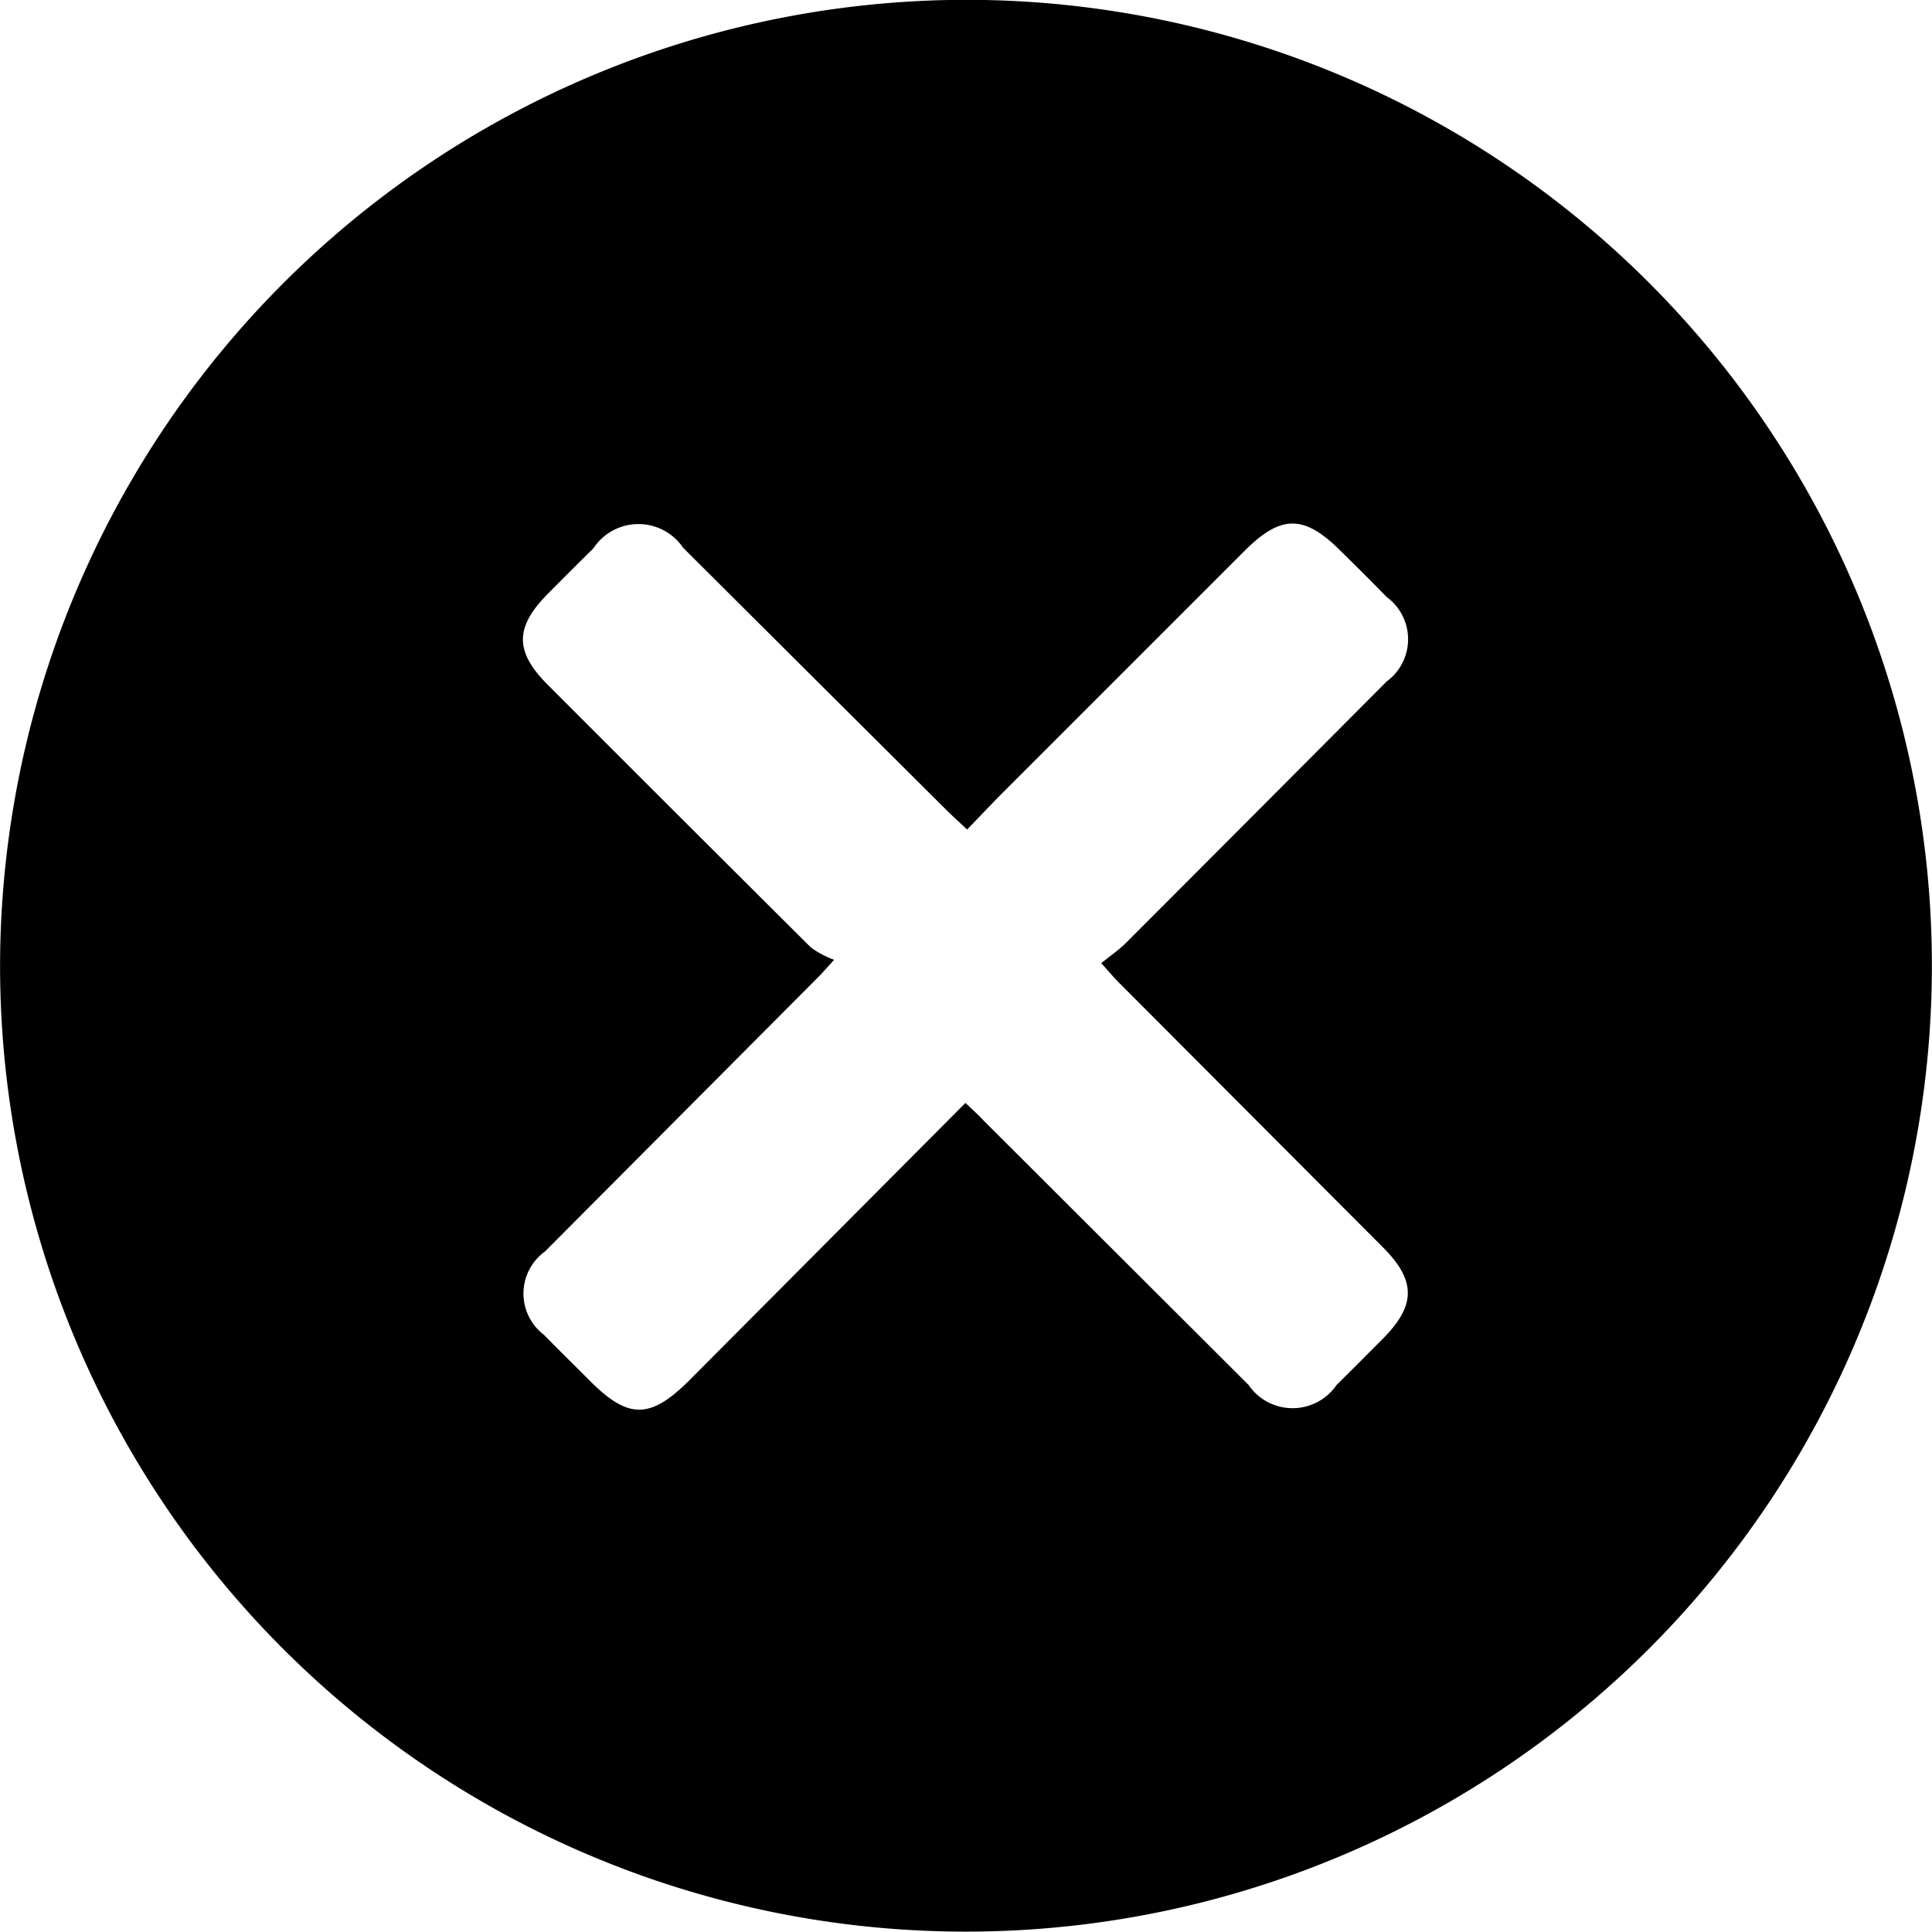 <svg xmlns="http://www.w3.org/2000/svg" viewBox="0 0 20.88 20.878">
  <g id="Group_3797" data-name="Group 3797" transform="translate(-709.331 -69.002)">
    <path id="Path_13019" data-name="Path 13019" d="M719.775,69a10.439,10.439,0,1,1-10.443,10.371A10.454,10.454,0,0,1,719.775,69Zm-.01,11.922c.082.077.144.134.2.194q1.43,1.427,2.86,2.854a.576.576,0,0,0,.951,0c.165-.162.328-.327.492-.491.37-.371.371-.637,0-1.006l-2.835-2.842c-.059-.059-.113-.122-.2-.22.091-.074.176-.133.248-.2q1.419-1.42,2.835-2.843a.566.566,0,0,0,0-.915c-.161-.166-.326-.329-.491-.492-.4-.4-.647-.4-1.042-.007q-1.3,1.3-2.6,2.6c-.132.132-.26.269-.4.413-.09-.085-.159-.147-.225-.212q-1.422-1.416-2.844-2.833a.583.583,0,0,0-.969.005q-.247.244-.492.491c-.36.363-.361.627,0,.987q1.418,1.42,2.841,2.836a1,1,0,0,0,.252.134c-.109.119-.136.152-.167.182q-1.48,1.486-2.96,2.972a.56.56,0,0,0-.008.9c.161.166.328.328.491.492.418.421.655.421,1.078,0Z" transform="translate(0)" fill="currentColor" fill-rule="evenodd"/>
  </g>
</svg>
